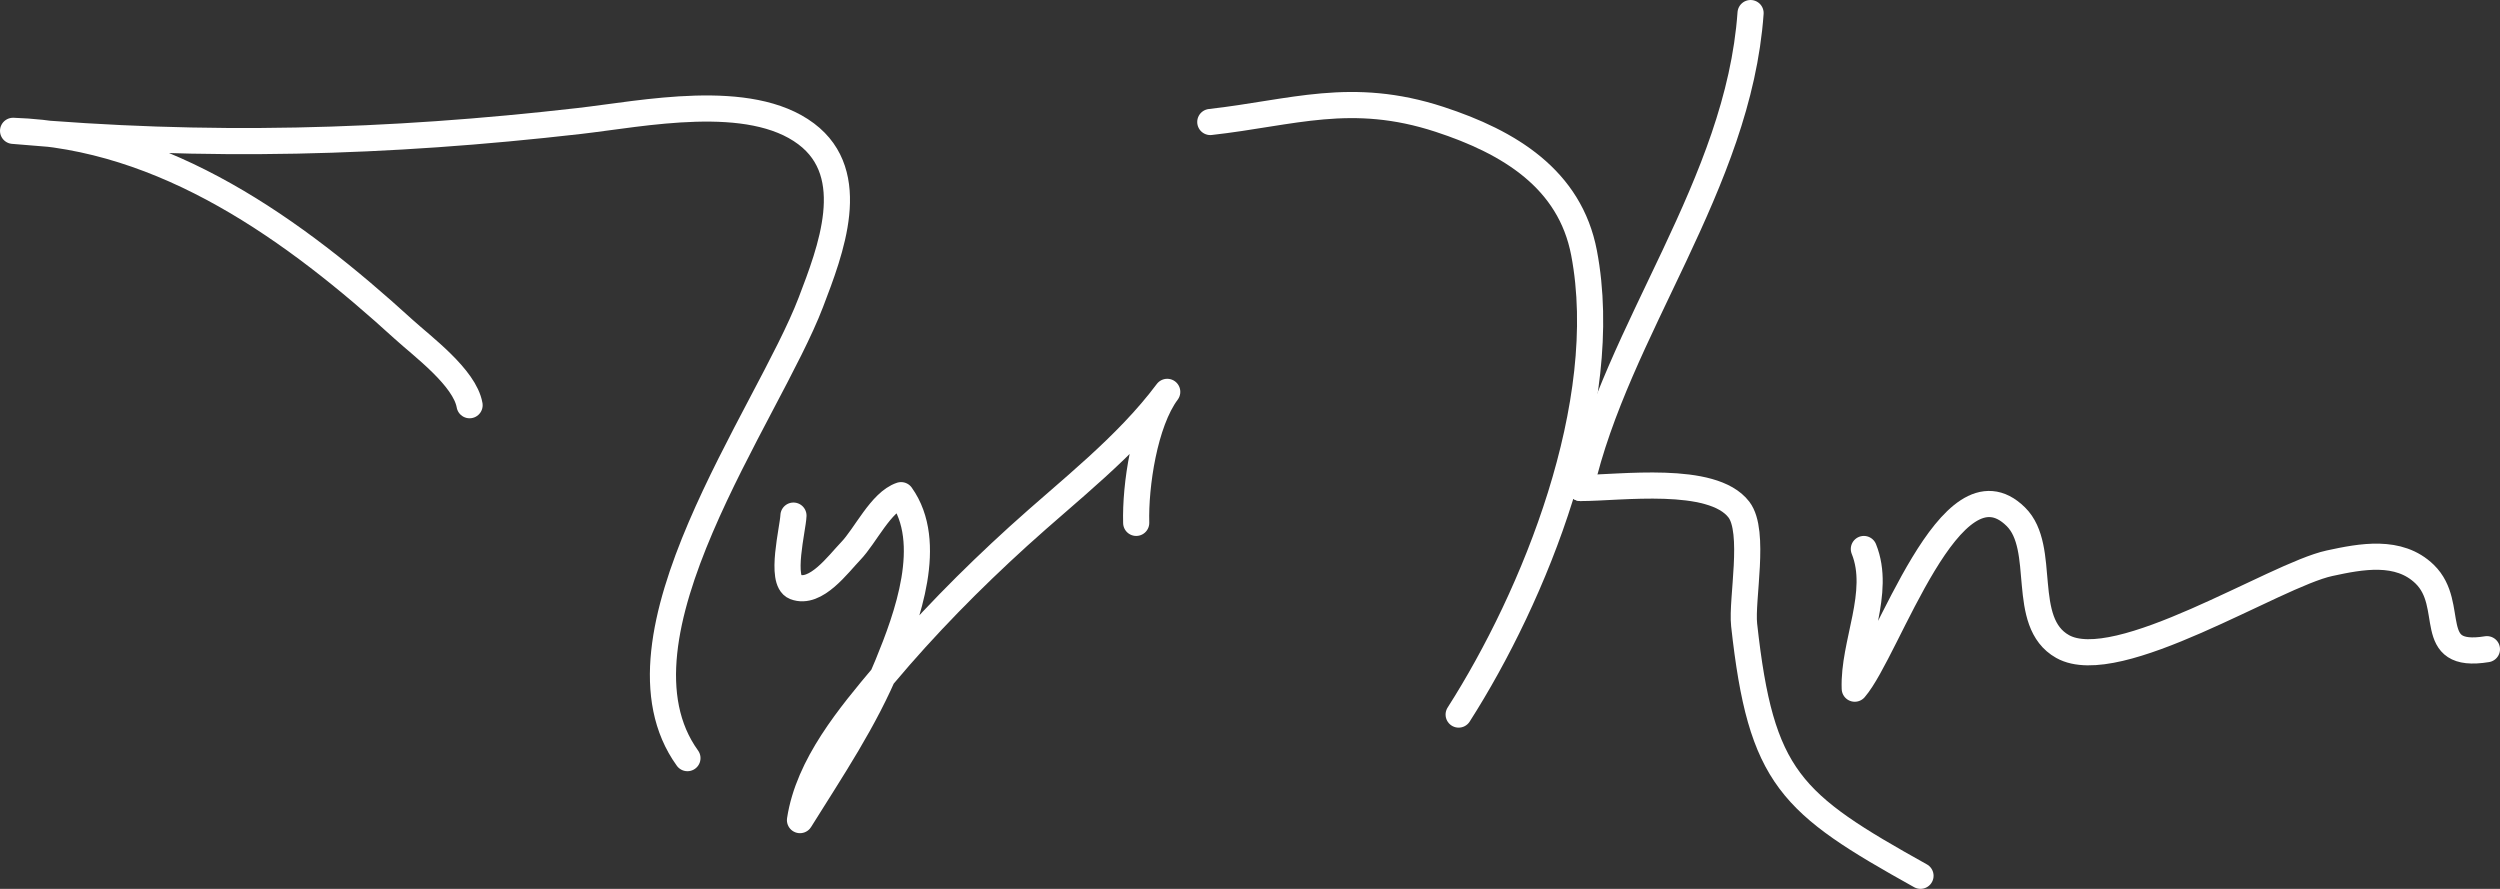 <?xml version="1.0" encoding="utf-8"?>
<!-- Generator: Adobe Illustrator 16.0.0, SVG Export Plug-In . SVG Version: 6.00 Build 0)  -->
<!DOCTYPE svg PUBLIC "-//W3C//DTD SVG 1.1//EN" "http://www.w3.org/Graphics/SVG/1.1/DTD/svg11.dtd">
<svg version="1.1" id="Layer_1" xmlns="http://www.w3.org/2000/svg" xmlns:xlink="http://www.w3.org/1999/xlink" x="0px" y="0px"
	 width="286.887px" height="102px" viewBox="0 0 286.887 102" style="enable-background:new 0 0 286.887 102;" xml:space="preserve"
	>
<rect x="0" y="0" width="286.887" height="102" fill="#333333" stroke="none"/>
<style type="text/css">
<![CDATA[
	
		.st0{fill-rule:evenodd;clip-rule:evenodd;fill:none;stroke:#FFFFFF;stroke-width:3;stroke-linecap:round;stroke-linejoin:round;stroke-miterlimit:10;}
]]>
</style>
<g>
	<path class="st0" d="M53.887,46.5c-0.547-3.17-5.454-6.783-7.572-8.715C33.885,26.45,18.971,15.604,1.5,15.013
		c22.143,1.965,42.914,1.396,64.969-1.128c7.328-0.839,19.525-3.42,26.044,1.476c6.208,4.663,2.794,13.413,0.533,19.336
		C88.116,47.606,68.967,73.242,78.887,87"/>
	<path class="st0" d="M91.053,59.168c-0.055,1.49-1.61,7.488,0.174,8.182c2.4,0.934,4.966-2.628,6.385-4.097
		c1.699-1.759,3.472-5.658,5.792-6.43c3.867,5.43,0.69,14.016-1.533,19.437c-2.605,6.354-6.451,12.047-10.069,17.851
		c0.967-6.338,5.696-11.963,9.672-16.7c4.742-5.648,9.927-10.91,15.383-15.868c5.824-5.293,12.346-10.232,17.088-16.576
		c-2.615,3.497-3.681,10.777-3.561,15.034"/>
	<path class="st0" d="M213.887,63c2.025,5.011-1.244,10.829-1.045,16.03c3.828-4.438,11.019-27.087,18.479-19.737
		c3.642,3.587,0.395,12.104,5.372,14.899c6.292,3.535,24.376-8.204,30.623-9.555c3.62-0.783,7.963-1.629,10.928,1.254
		c3.677,3.573-0.117,9.787,7.143,8.608"/>
	<path class="st0" d="M138.887,14c9.436-1.058,16.173-3.62,26.309-0.304c7.986,2.613,14.965,6.836,16.583,15.335
		c3.298,17.322-5.712,39.384-14.392,52.969"/>
	<path class="st0" d="M181.387,56c4.538,0,15.099-1.51,18.158,2.476c1.94,2.528,0.281,10.313,0.604,13.243
		c1.938,17.623,5.309,20.461,20.238,28.781"/>
	<path class="st0" d="M181.387,56c4.14-18.208,18.104-34.798,19.5-54.5"/>
</g>
<g>
</g>
<g>
</g>
<g>
</g>
<g>
</g>
<g>
</g>
<g>
</g>
</svg>
